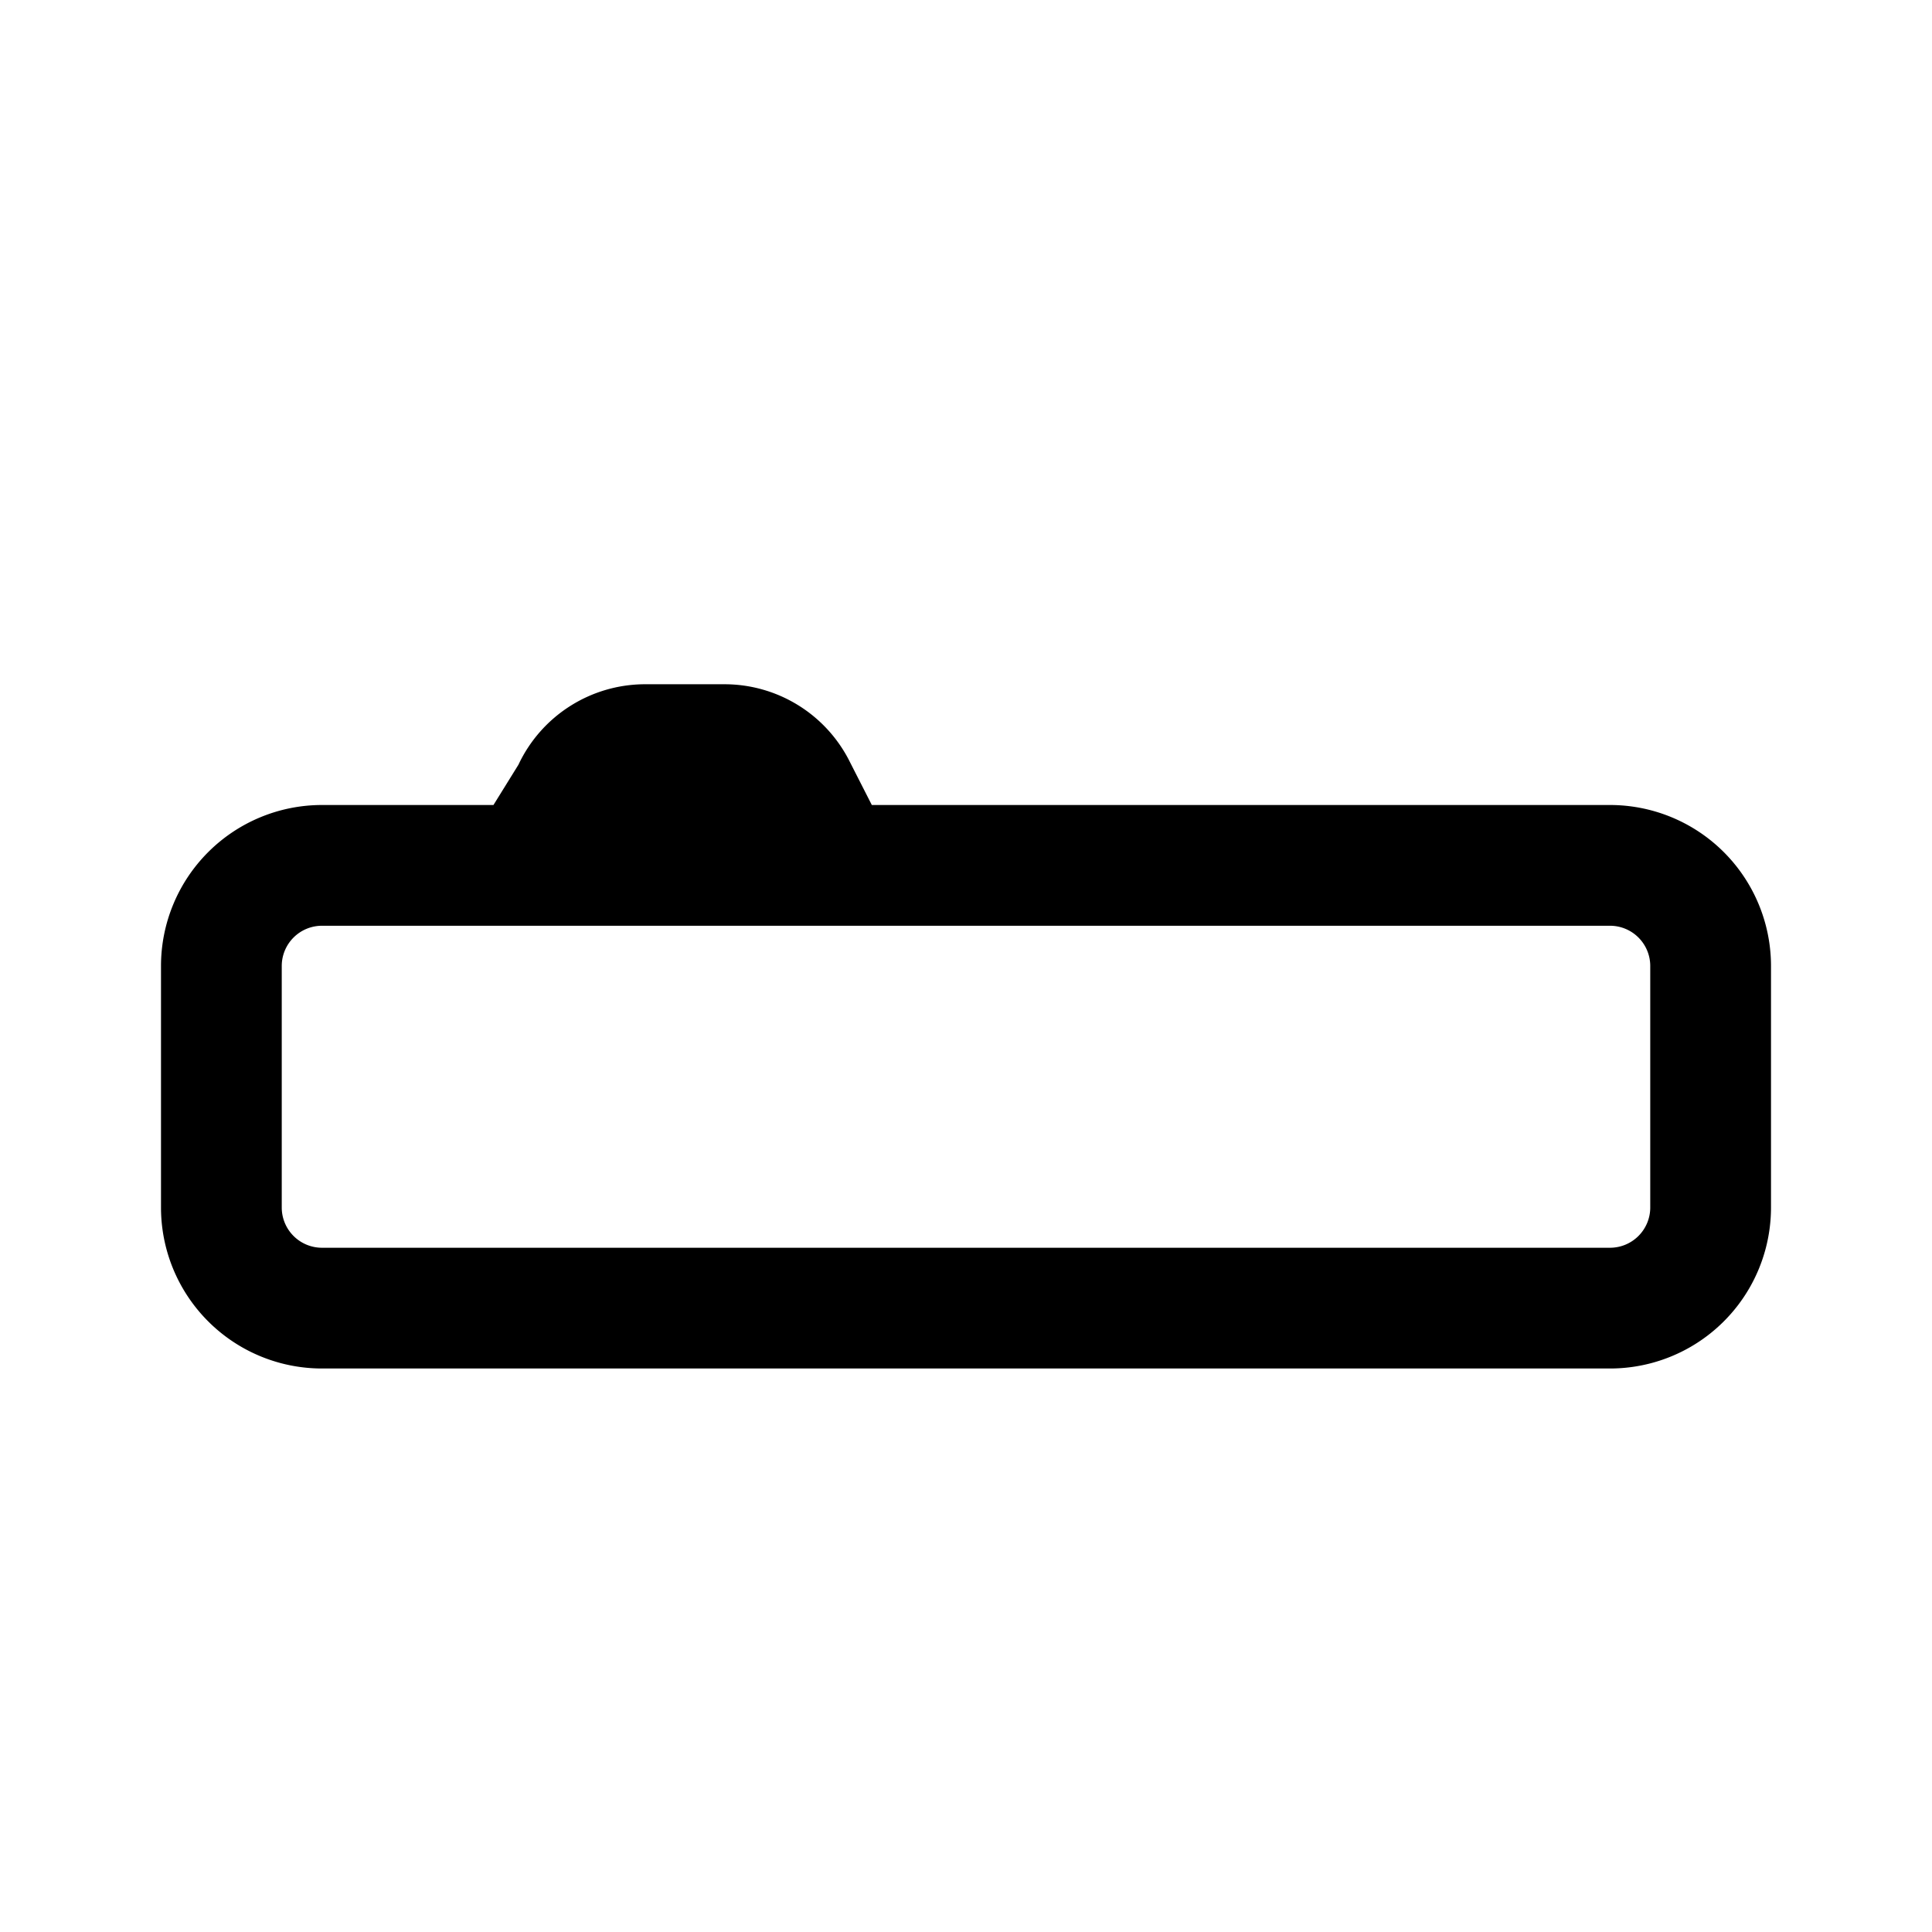 <svg id="Layer_1" data-name="Layer 1" xmlns="http://www.w3.org/2000/svg" viewBox="0 0 24 24"><title>iconoteka_floor_mattress_m_s</title><path d="M20,10H10.83l-.27-.53A1.74,1.74,0,0,0,9,8.5H8a1.74,1.74,0,0,0-1.56,1L6.13,10H4a2,2,0,0,0-2,2v3a2,2,0,0,0,2,2H20a2,2,0,0,0,2-2V12A2,2,0,0,0,20,10Zm.5,5a.5.5,0,0,1-.5.5H4a.5.5,0,0,1-.5-.5V12a.5.5,0,0,1,.5-.5H20a.5.5,0,0,1,.5.5Z"/></svg>